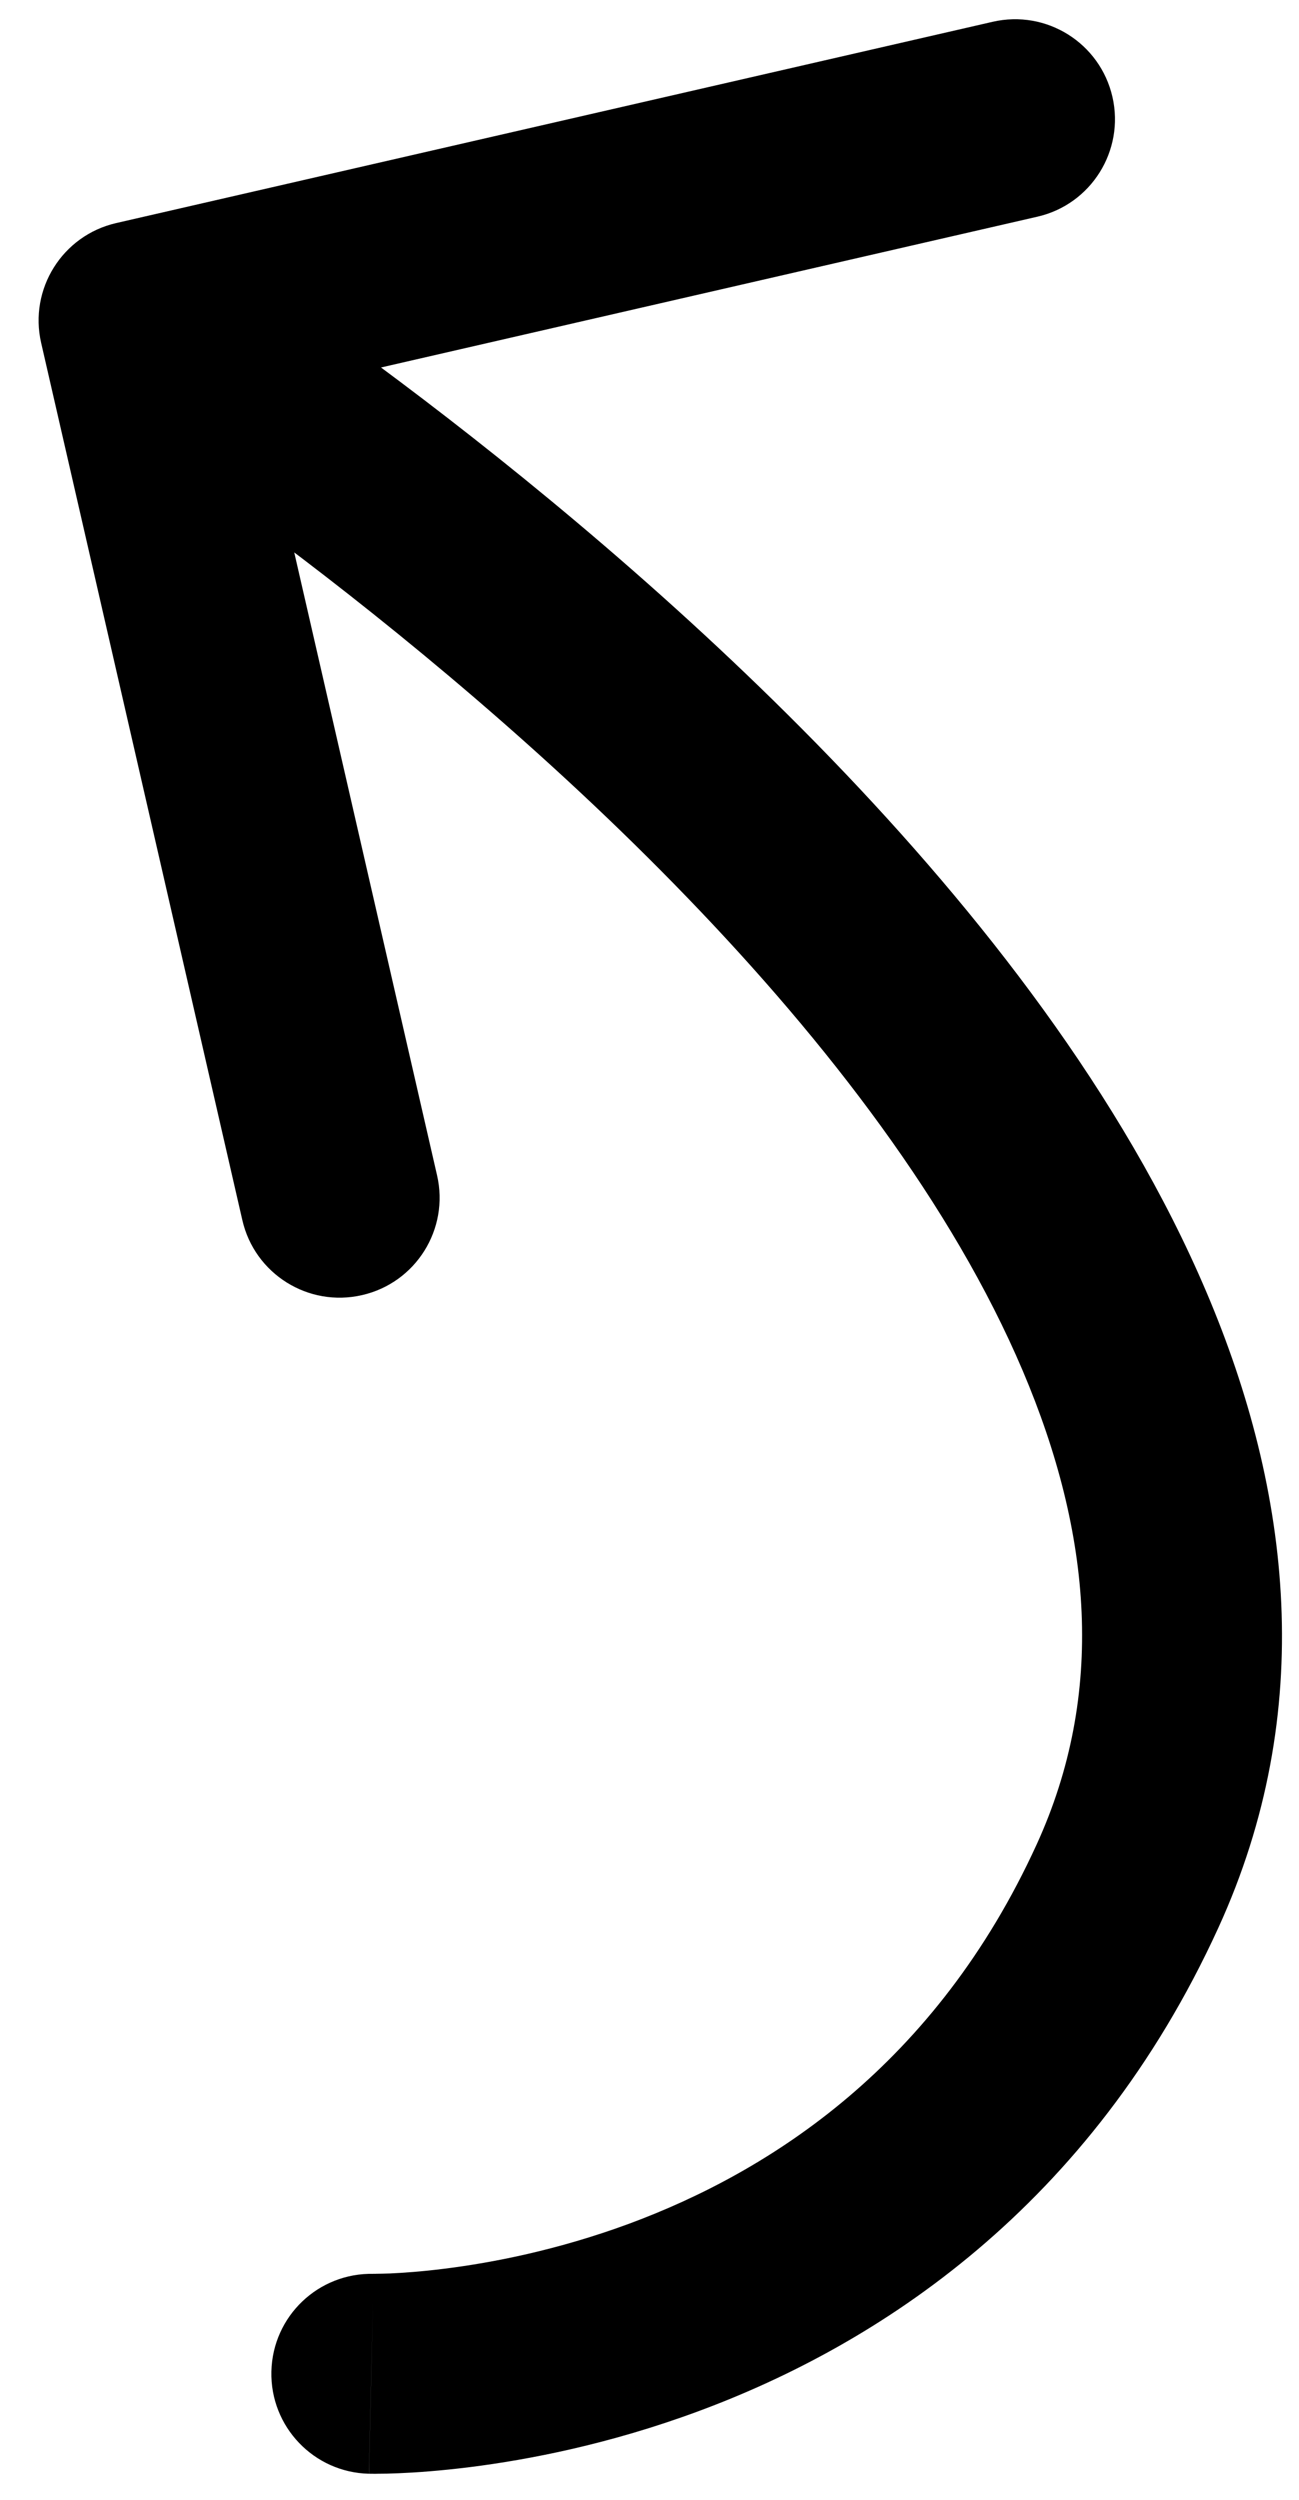 <svg width="13" height="25" viewBox="0 0 13 25" fill="none" xmlns="http://www.w3.org/2000/svg">
<path d="M3.739 22.74C3.187 22.727 2.729 23.163 2.716 23.716C2.703 24.268 3.14 24.726 3.692 24.739L3.739 22.74ZM11.283 18.863L10.374 18.447L10.374 18.447L11.283 18.863ZM1.162 2.231C0.624 2.355 0.288 2.891 0.412 3.43L2.425 12.201C2.548 12.74 3.085 13.076 3.623 12.952C4.162 12.829 4.498 12.292 4.374 11.754L2.585 3.957L10.382 2.167C10.92 2.044 11.256 1.507 11.133 0.969C11.009 0.43 10.473 0.094 9.934 0.218L1.162 2.231ZM3.716 23.739C3.692 24.739 3.693 24.739 3.693 24.739C3.693 24.739 3.694 24.739 3.694 24.739C3.695 24.739 3.696 24.739 3.697 24.739C3.699 24.739 3.701 24.739 3.703 24.739C3.709 24.739 3.715 24.739 3.723 24.739C3.738 24.74 3.758 24.74 3.783 24.739C3.834 24.739 3.903 24.738 3.99 24.734C4.163 24.727 4.405 24.71 4.701 24.673C5.29 24.599 6.098 24.444 6.989 24.114C8.779 23.452 10.913 22.078 12.193 19.279L10.374 18.447C9.367 20.649 7.716 21.713 6.295 22.239C5.579 22.503 4.925 22.629 4.452 22.688C4.217 22.718 4.029 22.73 3.904 22.736C3.842 22.738 3.796 22.739 3.768 22.739C3.754 22.74 3.744 22.74 3.739 22.739C3.737 22.739 3.736 22.739 3.736 22.739C3.736 22.739 3.736 22.739 3.737 22.739C3.737 22.739 3.737 22.739 3.738 22.739C3.738 22.739 3.738 22.739 3.738 22.739C3.739 22.739 3.739 22.74 3.716 23.739ZM12.193 19.279C13.183 17.115 12.921 14.914 12.075 12.925C11.238 10.954 9.803 9.124 8.315 7.584C6.819 6.036 5.222 4.732 4.006 3.819C3.396 3.361 2.878 2.999 2.511 2.75C2.327 2.625 2.181 2.529 2.08 2.463C2.029 2.43 1.989 2.404 1.962 2.387C1.948 2.378 1.938 2.371 1.93 2.367C1.926 2.364 1.923 2.362 1.921 2.361C1.92 2.36 1.919 2.36 1.919 2.359C1.918 2.359 1.918 2.359 1.918 2.359C1.917 2.359 1.917 2.359 1.386 3.206C0.855 4.053 0.855 4.053 0.855 4.053C0.855 4.053 0.855 4.053 0.855 4.053C0.855 4.053 0.855 4.053 0.856 4.054C0.857 4.054 0.859 4.056 0.861 4.057C0.867 4.06 0.875 4.066 0.886 4.073C0.909 4.087 0.943 4.11 0.989 4.139C1.08 4.199 1.216 4.288 1.388 4.405C1.733 4.639 2.224 4.983 2.805 5.419C3.969 6.293 5.478 7.526 6.876 8.974C8.282 10.429 9.532 12.054 10.235 13.708C10.93 15.343 11.065 16.937 10.374 18.447L12.193 19.279Z" fill="black"/>
</svg>
